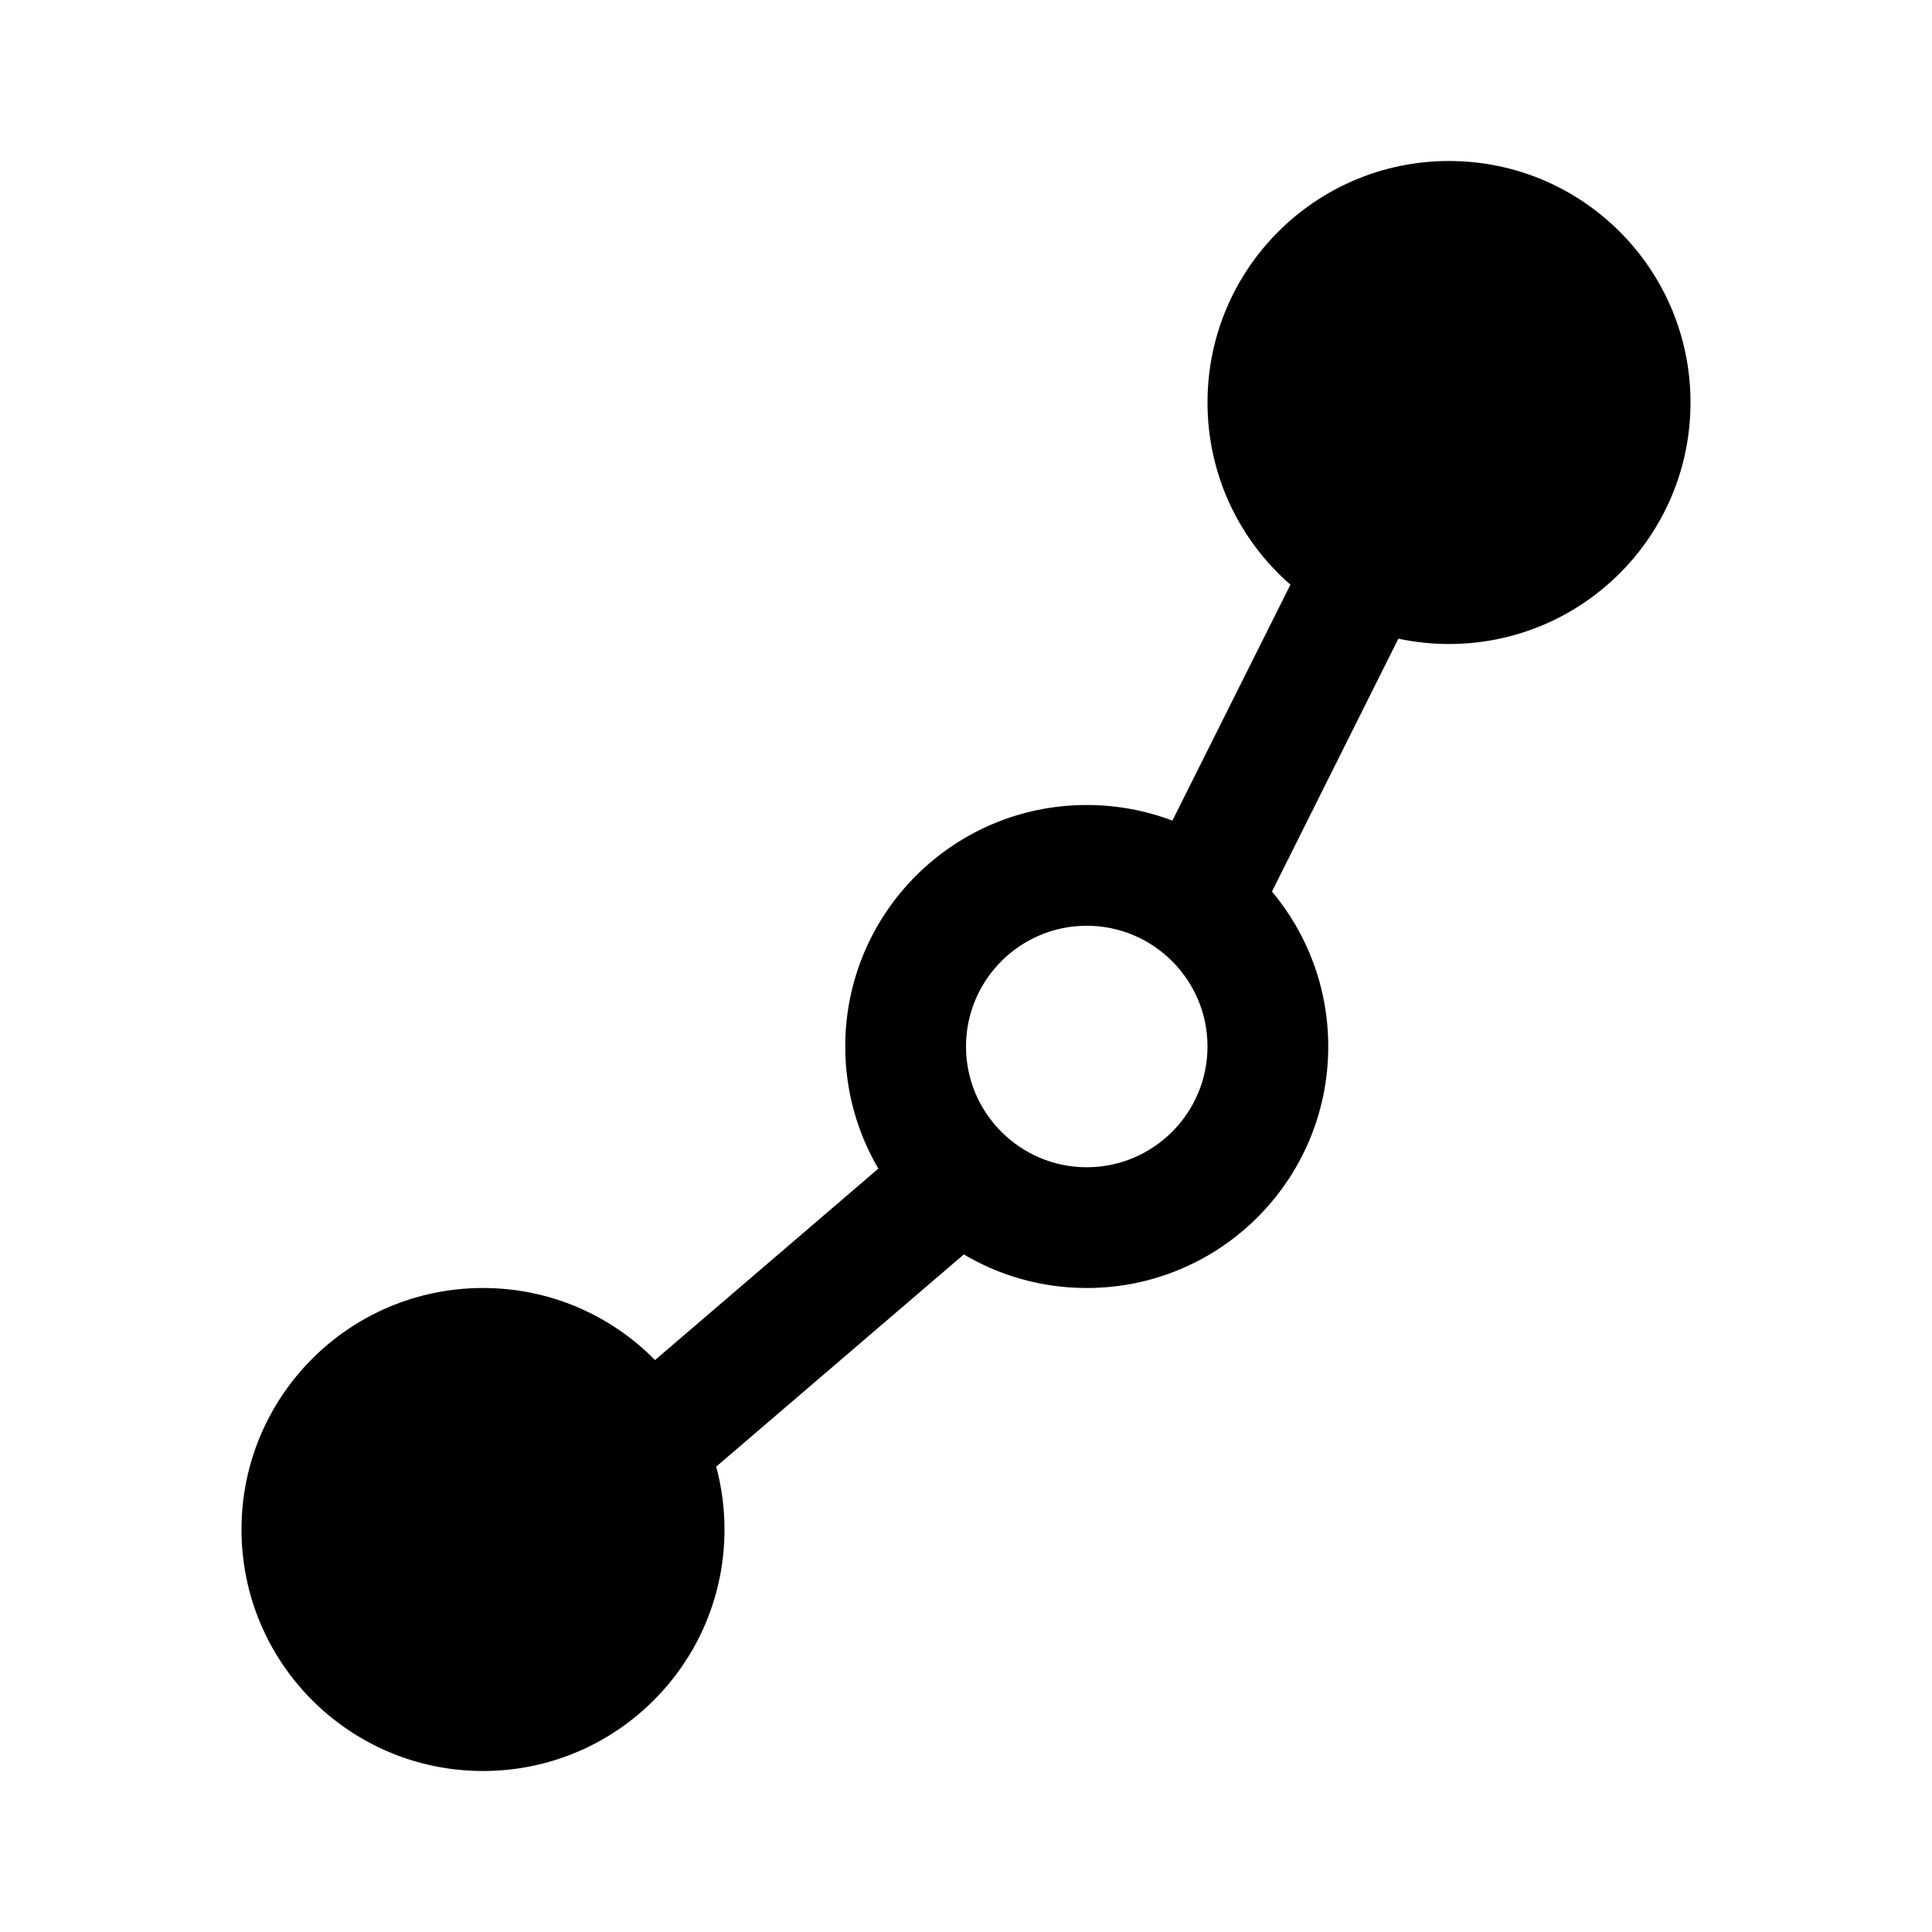 <?xml version="1.0" encoding="UTF-8"?>
<svg xmlns:svg="http://www.w3.org/2000/svg" viewBox="0 0 24 24" fill="none">
<svg:path d="M18 3.5C18.827 3.5 19.5 4.173 19.5 5C19.5 5.827 18.827 6.5 18 6.5C17.801 6.5 17.61 6.461 17.436 6.39C17.405 6.368 17.371 6.347 17.335 6.329C17.3 6.312 17.264 6.297 17.228 6.286C16.792 6.023 16.5 5.545 16.5 5C16.5 4.173 17.173 3.5 18 3.5ZM16.03 7.263C15.399 6.713 15 5.903 15 5C15 3.343 16.343 2 18 2C19.657 2 21 3.343 21 5C21 6.657 19.657 8 18 8C17.784 8 17.574 7.977 17.371 7.934L15.801 11.075C16.237 11.596 16.5 12.267 16.5 13C16.5 14.657 15.157 16 13.5 16C12.942 16 12.42 15.848 11.973 15.583L8.897 18.219C8.964 18.468 9 18.73 9 19C9 20.657 7.657 22 6 22C4.343 22 3 20.657 3 19C3 17.343 4.343 16 6 16C6.836 16 7.593 16.342 8.137 16.895L10.911 14.517C10.65 14.072 10.5 13.553 10.5 13C10.5 11.343 11.843 10 13.5 10C13.875 10 14.234 10.069 14.564 10.194L16.03 7.263ZM6 17.5C6.544 17.5 7.022 17.792 7.285 18.227C7.308 18.3 7.343 18.371 7.39 18.437C7.461 18.611 7.5 18.801 7.5 19C7.5 19.827 6.827 20.5 6 20.5C5.173 20.5 4.5 19.827 4.5 19C4.5 18.173 5.173 17.5 6 17.5ZM15 13C15 12.173 14.327 11.5 13.5 11.5C12.673 11.5 12 12.173 12 13C12 13.827 12.673 14.5 13.5 14.5C14.327 14.5 15 13.827 15 13Z" fill="currentColor" fillRule="evenodd" clipRule="evenodd" />
</svg>
